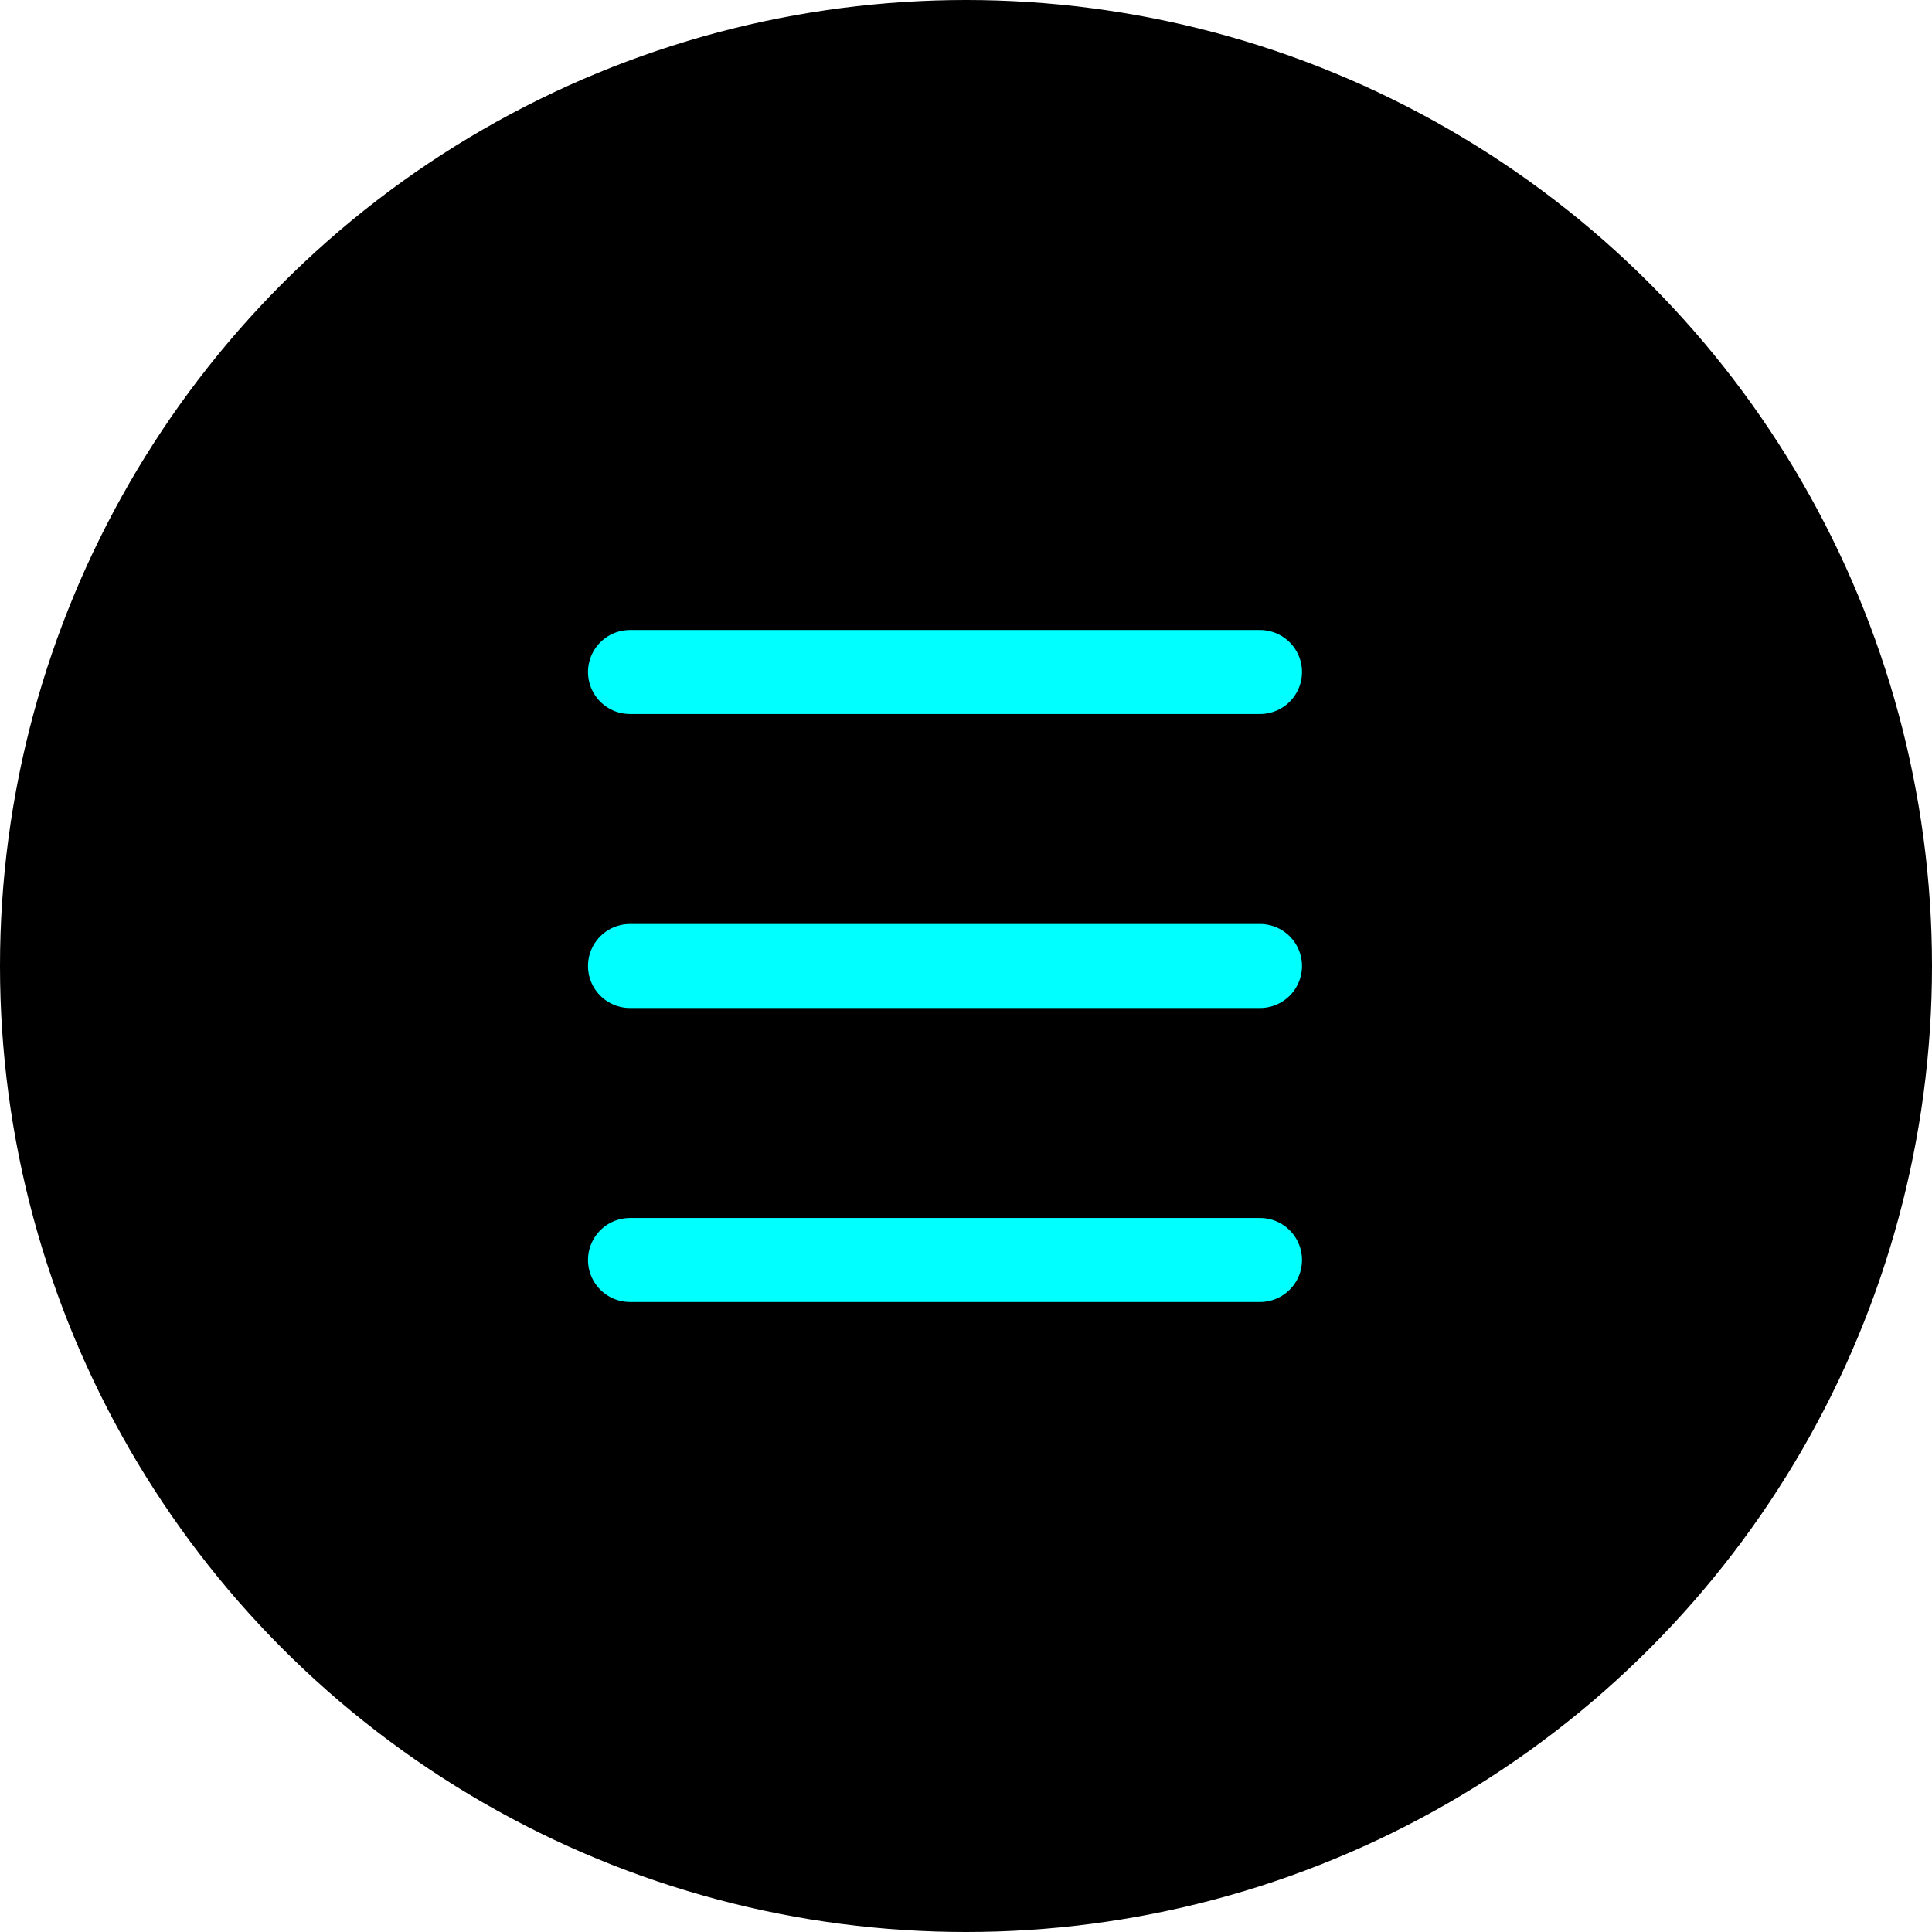 <svg width="46" height="46" viewBox="0 0 46 46" version="1.1" xmlns="http://www.w3.org/2000/svg">
	<circle id="circle-test-id" fill="{$fill:currentColor}" cx="23" cy="23" r="23" class="back"/>
	<g stroke="#0ff" stroke-linecap="round" stroke-width="2" class="front">
		<g class="lines">
			<path d="M15,16 h15" class="line1"/>
			<path d="M15,23 h15" class="line2"/>
			<path d="M15,30 h15" class="line3"/>
		</g>
		<path style="transform-origin: 23px 23px" transform="translate(100,0)" class="cross"
			  d="M28 17L17 28M28 28L17 17" opacity="0"/>
	</g>
</svg>

